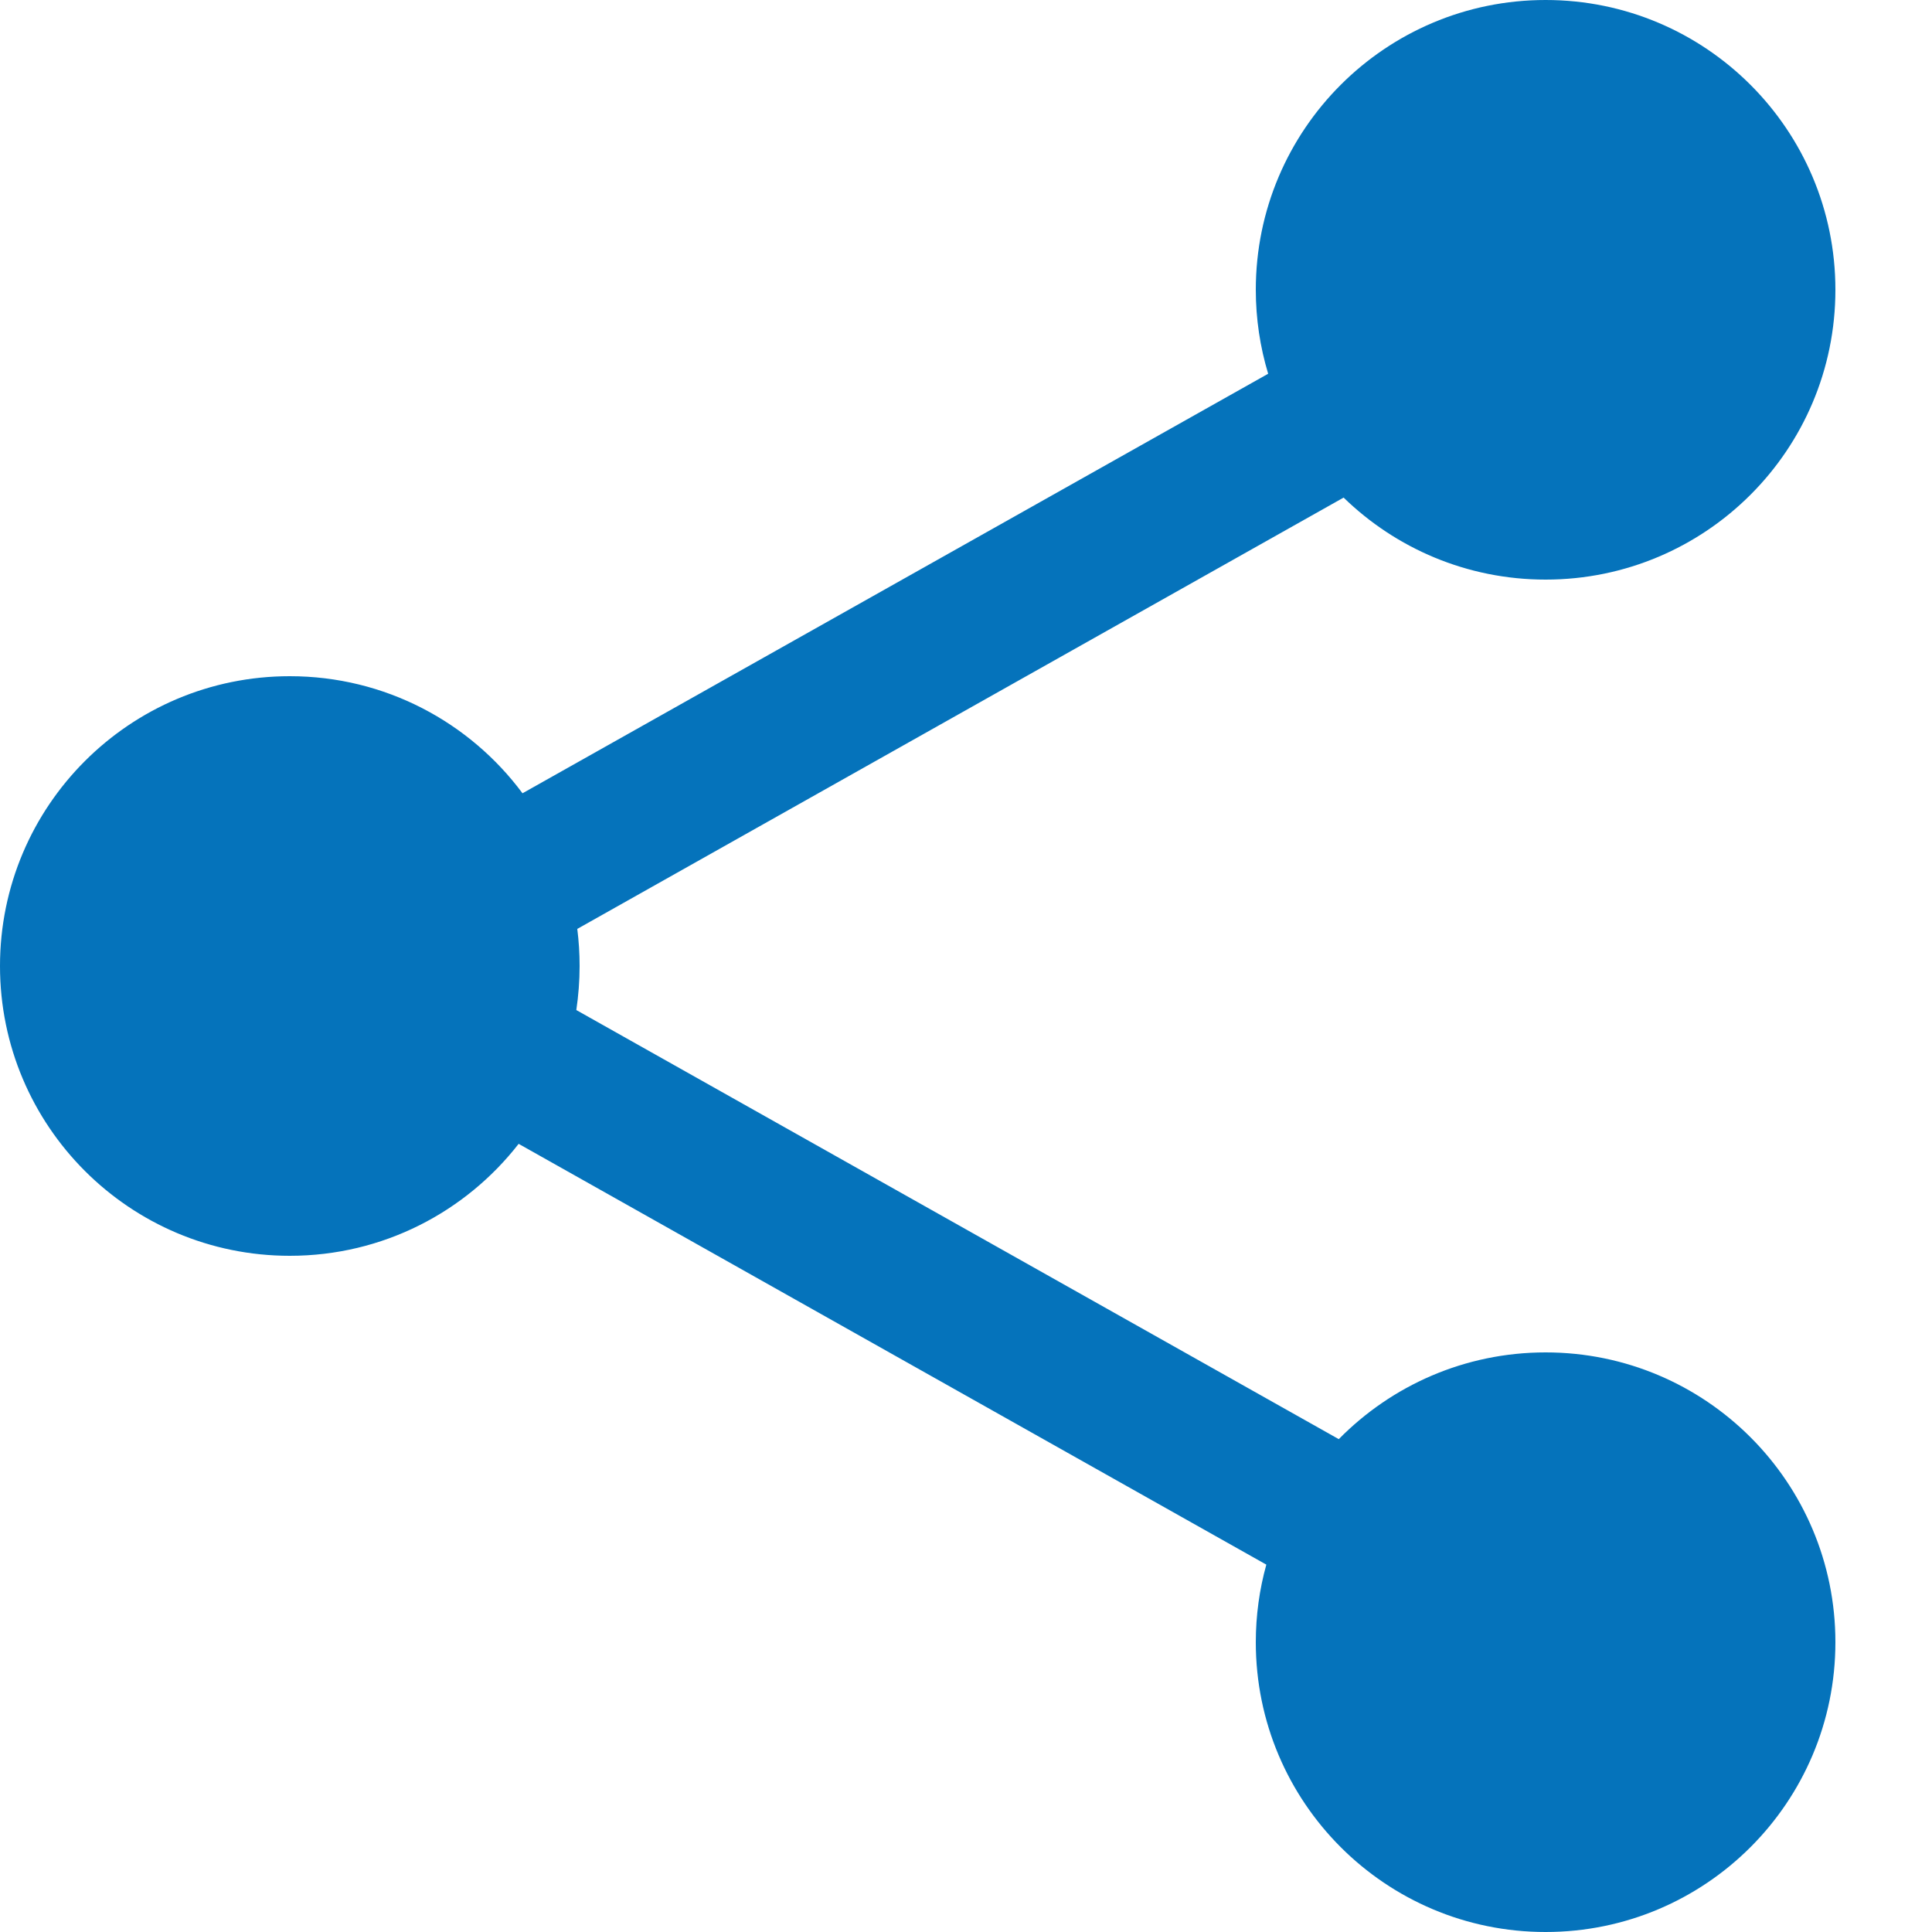<?xml version="1.0" encoding="UTF-8"?>
<svg width="20px" height="20px" viewBox="0 0 20 20" version="1.1" xmlns="http://www.w3.org/2000/svg" xmlns:xlink="http://www.w3.org/1999/xlink">
    <title>icon-share</title>
    <g id="Page-1-Icons" stroke="none" stroke-width="1" fill="none" fill-rule="evenodd">
        <g id="PECOS-2.0-Icons-Overview-v21" transform="translate(-891, -2299)" fill="#0573BB">
            <g id="KB-ARTICLE" transform="translate(876, 2184)">
                <g id="icon-share" transform="translate(15, 115)">
                    <path d="M16,0 C17.657,0 19,1.343 19,3 C19,4.657 17.657,6 16,6 C15.187,6 14.449,5.676 13.909,5.151 L5.976,9.616 C5.992,9.742 6,9.87 6,10 C6,10.155 5.988,10.307 5.966,10.456 L13.859,14.898 C14.404,14.344 15.162,14 16,14 C17.657,14 19,15.343 19,17 C19,18.657 17.657,20 16,20 C14.343,20 13,18.657 13,17 C13,16.722 13.038,16.452 13.109,16.197 L5.369,11.841 C4.82,12.546 3.963,13 3,13 C1.343,13 0,11.657 0,10 C0,8.343 1.343,7 3,7 C3.987,7 4.863,7.477 5.409,8.212 L13.128,3.869 C13.045,3.594 13,3.302 13,3 C13,1.343 14.343,0 16,0 Z" id="icon-share-copy"></path>
                </g>
            </g>
        </g>
    </g>
</svg>